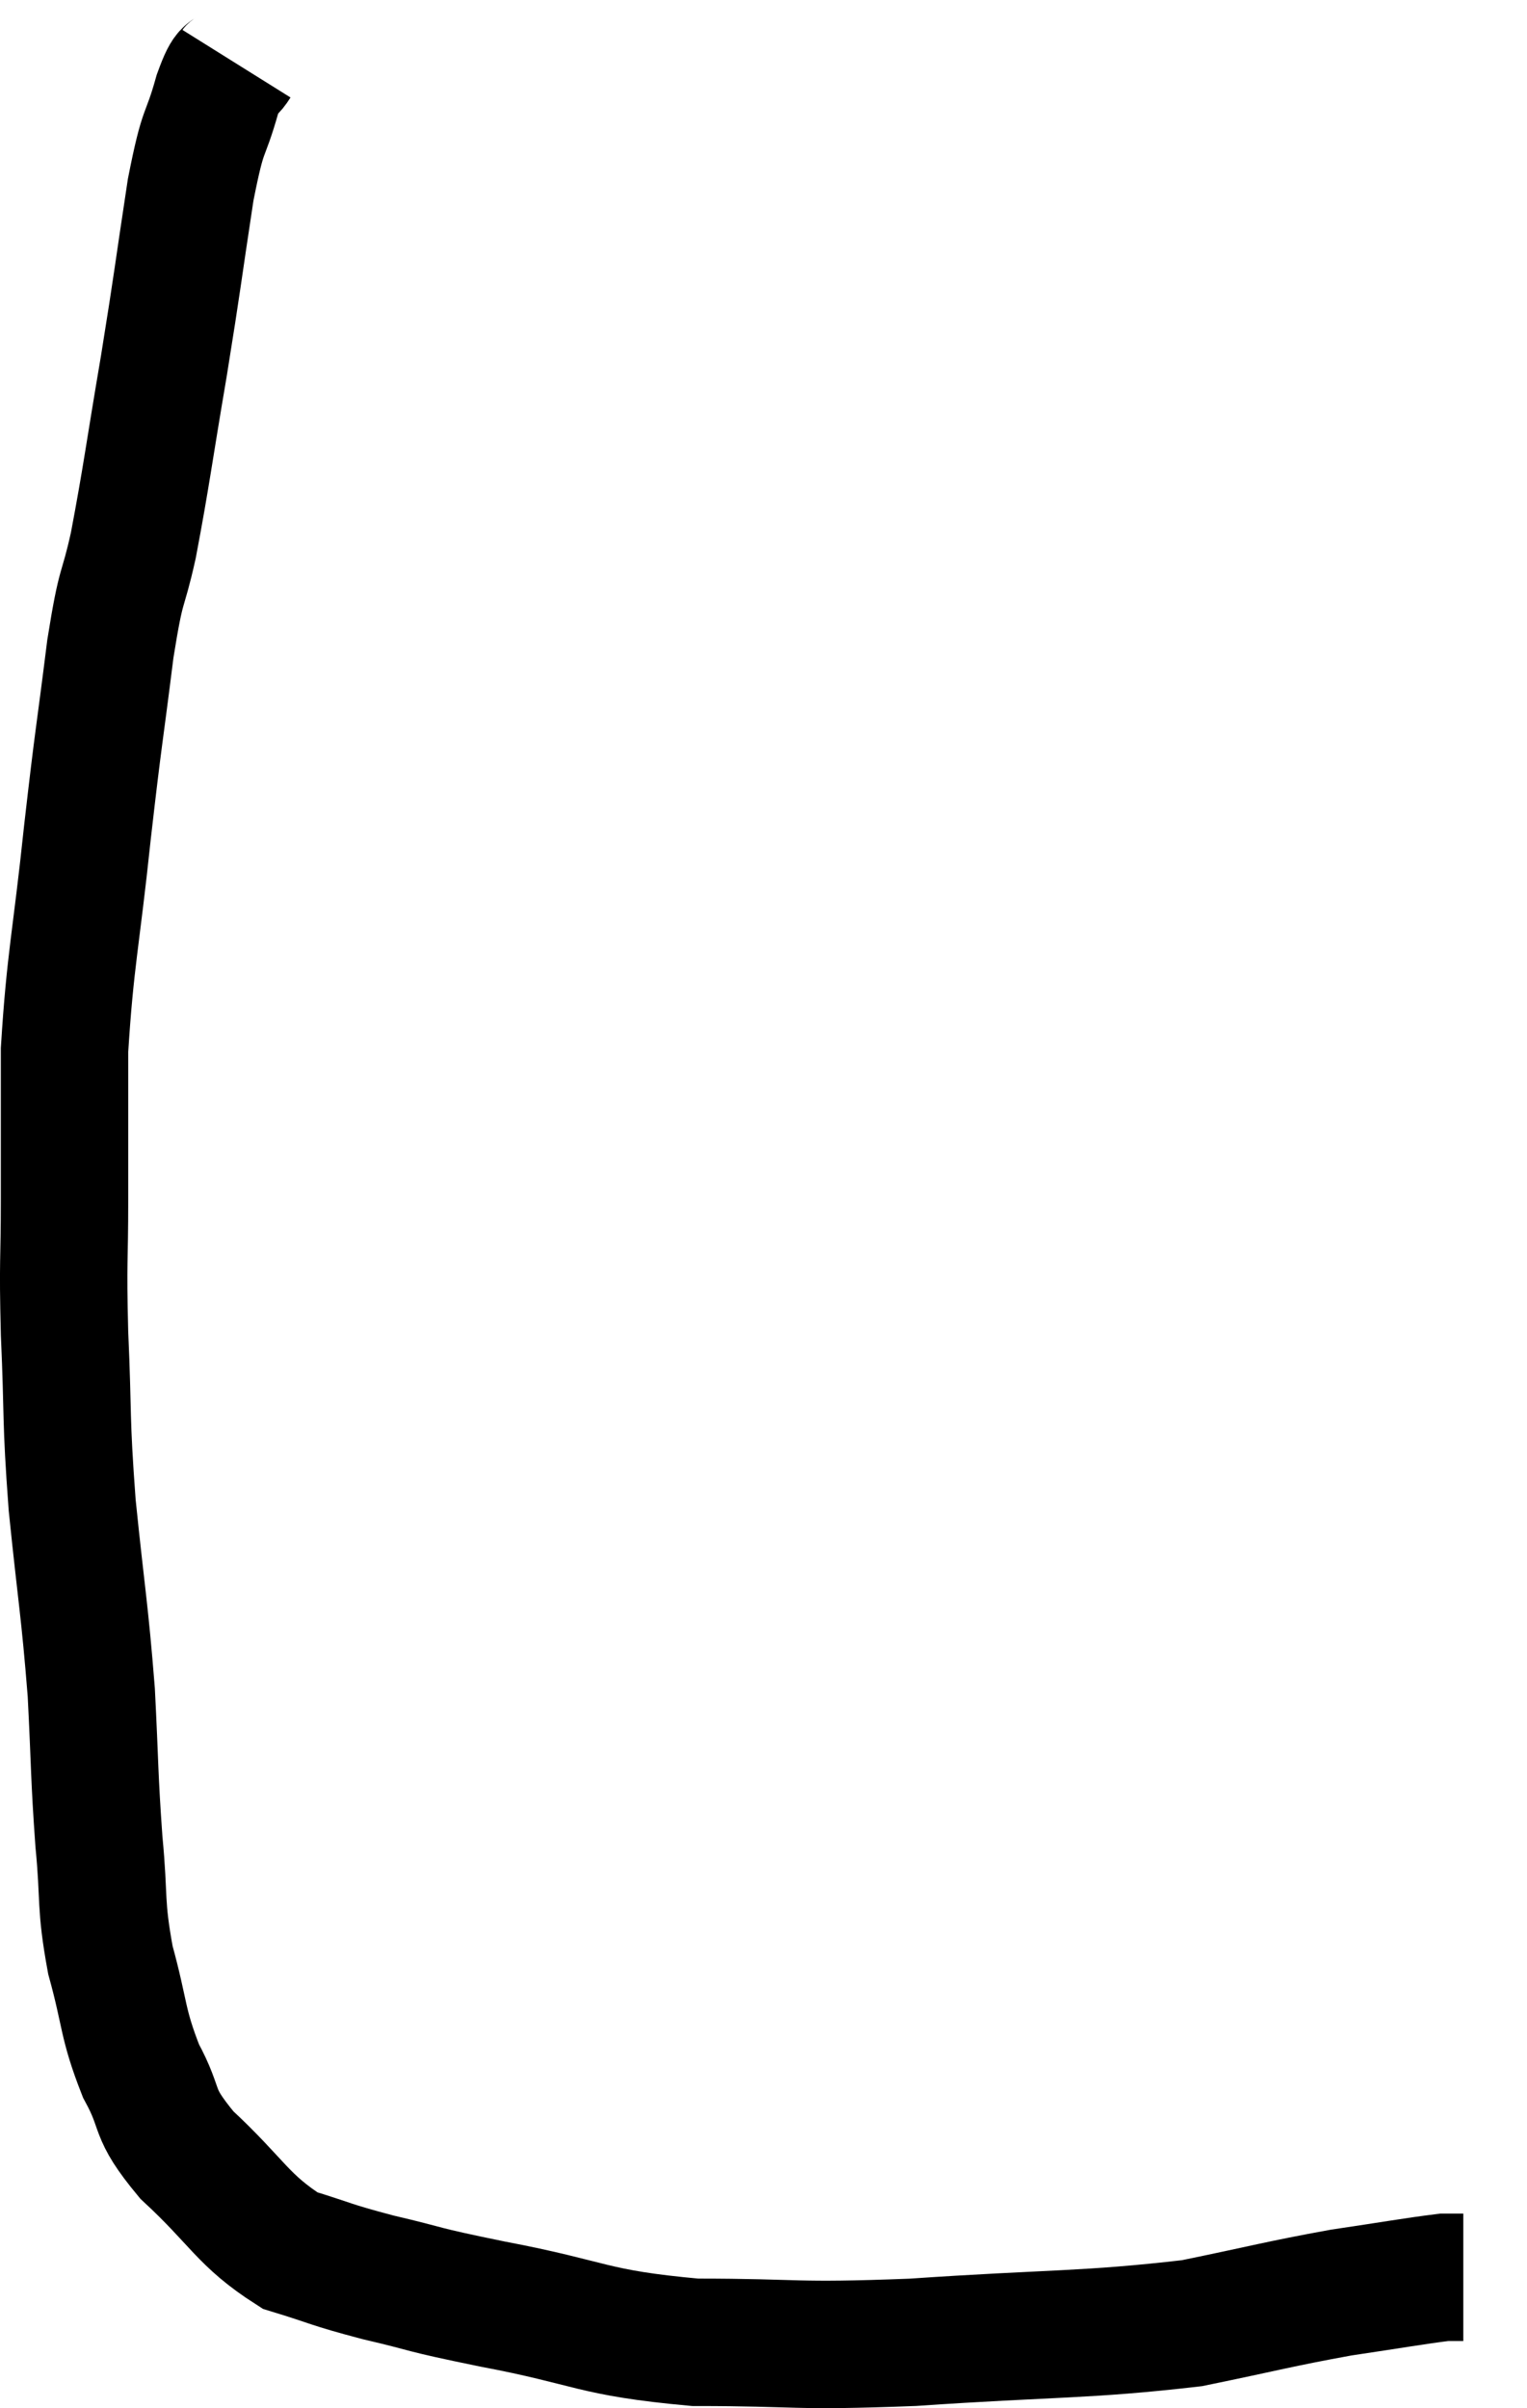 <svg xmlns="http://www.w3.org/2000/svg" viewBox="3.307 5.24 23.973 37.793" width="23.973" height="37.793"><path d="M 7.02 6.24 C 6.87 6.48, 6.9 6.225, 6.72 6.72 C 6.51 7.47, 6.51 7.155, 6.3 8.22 C 6.09 9.6, 6.105 9.585, 5.88 10.98 C 5.64 12.39, 5.61 12.69, 5.4 13.8 C 5.22 14.61, 5.22 14.295, 5.04 15.42 C 4.86 16.86, 4.86 16.725, 4.68 18.3 C 4.5 20.01, 4.41 20.28, 4.32 21.72 C 4.32 22.89, 4.32 22.95, 4.32 24.06 C 4.32 25.11, 4.29 24.96, 4.32 26.16 C 4.38 27.51, 4.335 27.45, 4.44 28.86 C 4.59 30.33, 4.635 30.48, 4.74 31.8 C 4.8 32.97, 4.785 33.09, 4.86 34.14 C 4.95 35.07, 4.875 35.1, 5.04 36 C 5.28 36.87, 5.22 36.975, 5.52 37.74 C 5.88 38.4, 5.655 38.355, 6.24 39.06 C 7.05 39.81, 7.11 40.08, 7.86 40.56 C 8.55 40.77, 8.445 40.77, 9.24 40.98 C 10.14 41.19, 9.795 41.145, 11.04 41.4 C 12.63 41.7, 12.57 41.85, 14.22 42 C 15.93 42, 15.69 42.075, 17.64 42 C 19.83 41.85, 20.34 41.895, 22.02 41.7 C 23.19 41.46, 23.37 41.4, 24.36 41.22 C 25.17 41.1, 25.5 41.04, 25.98 40.98 C 26.13 40.98, 26.205 40.98, 26.28 40.98 C 26.28 40.98, 26.28 40.98, 26.28 40.98 L 26.28 40.98" fill="none" stroke="black" stroke-width="2"></path></svg>
